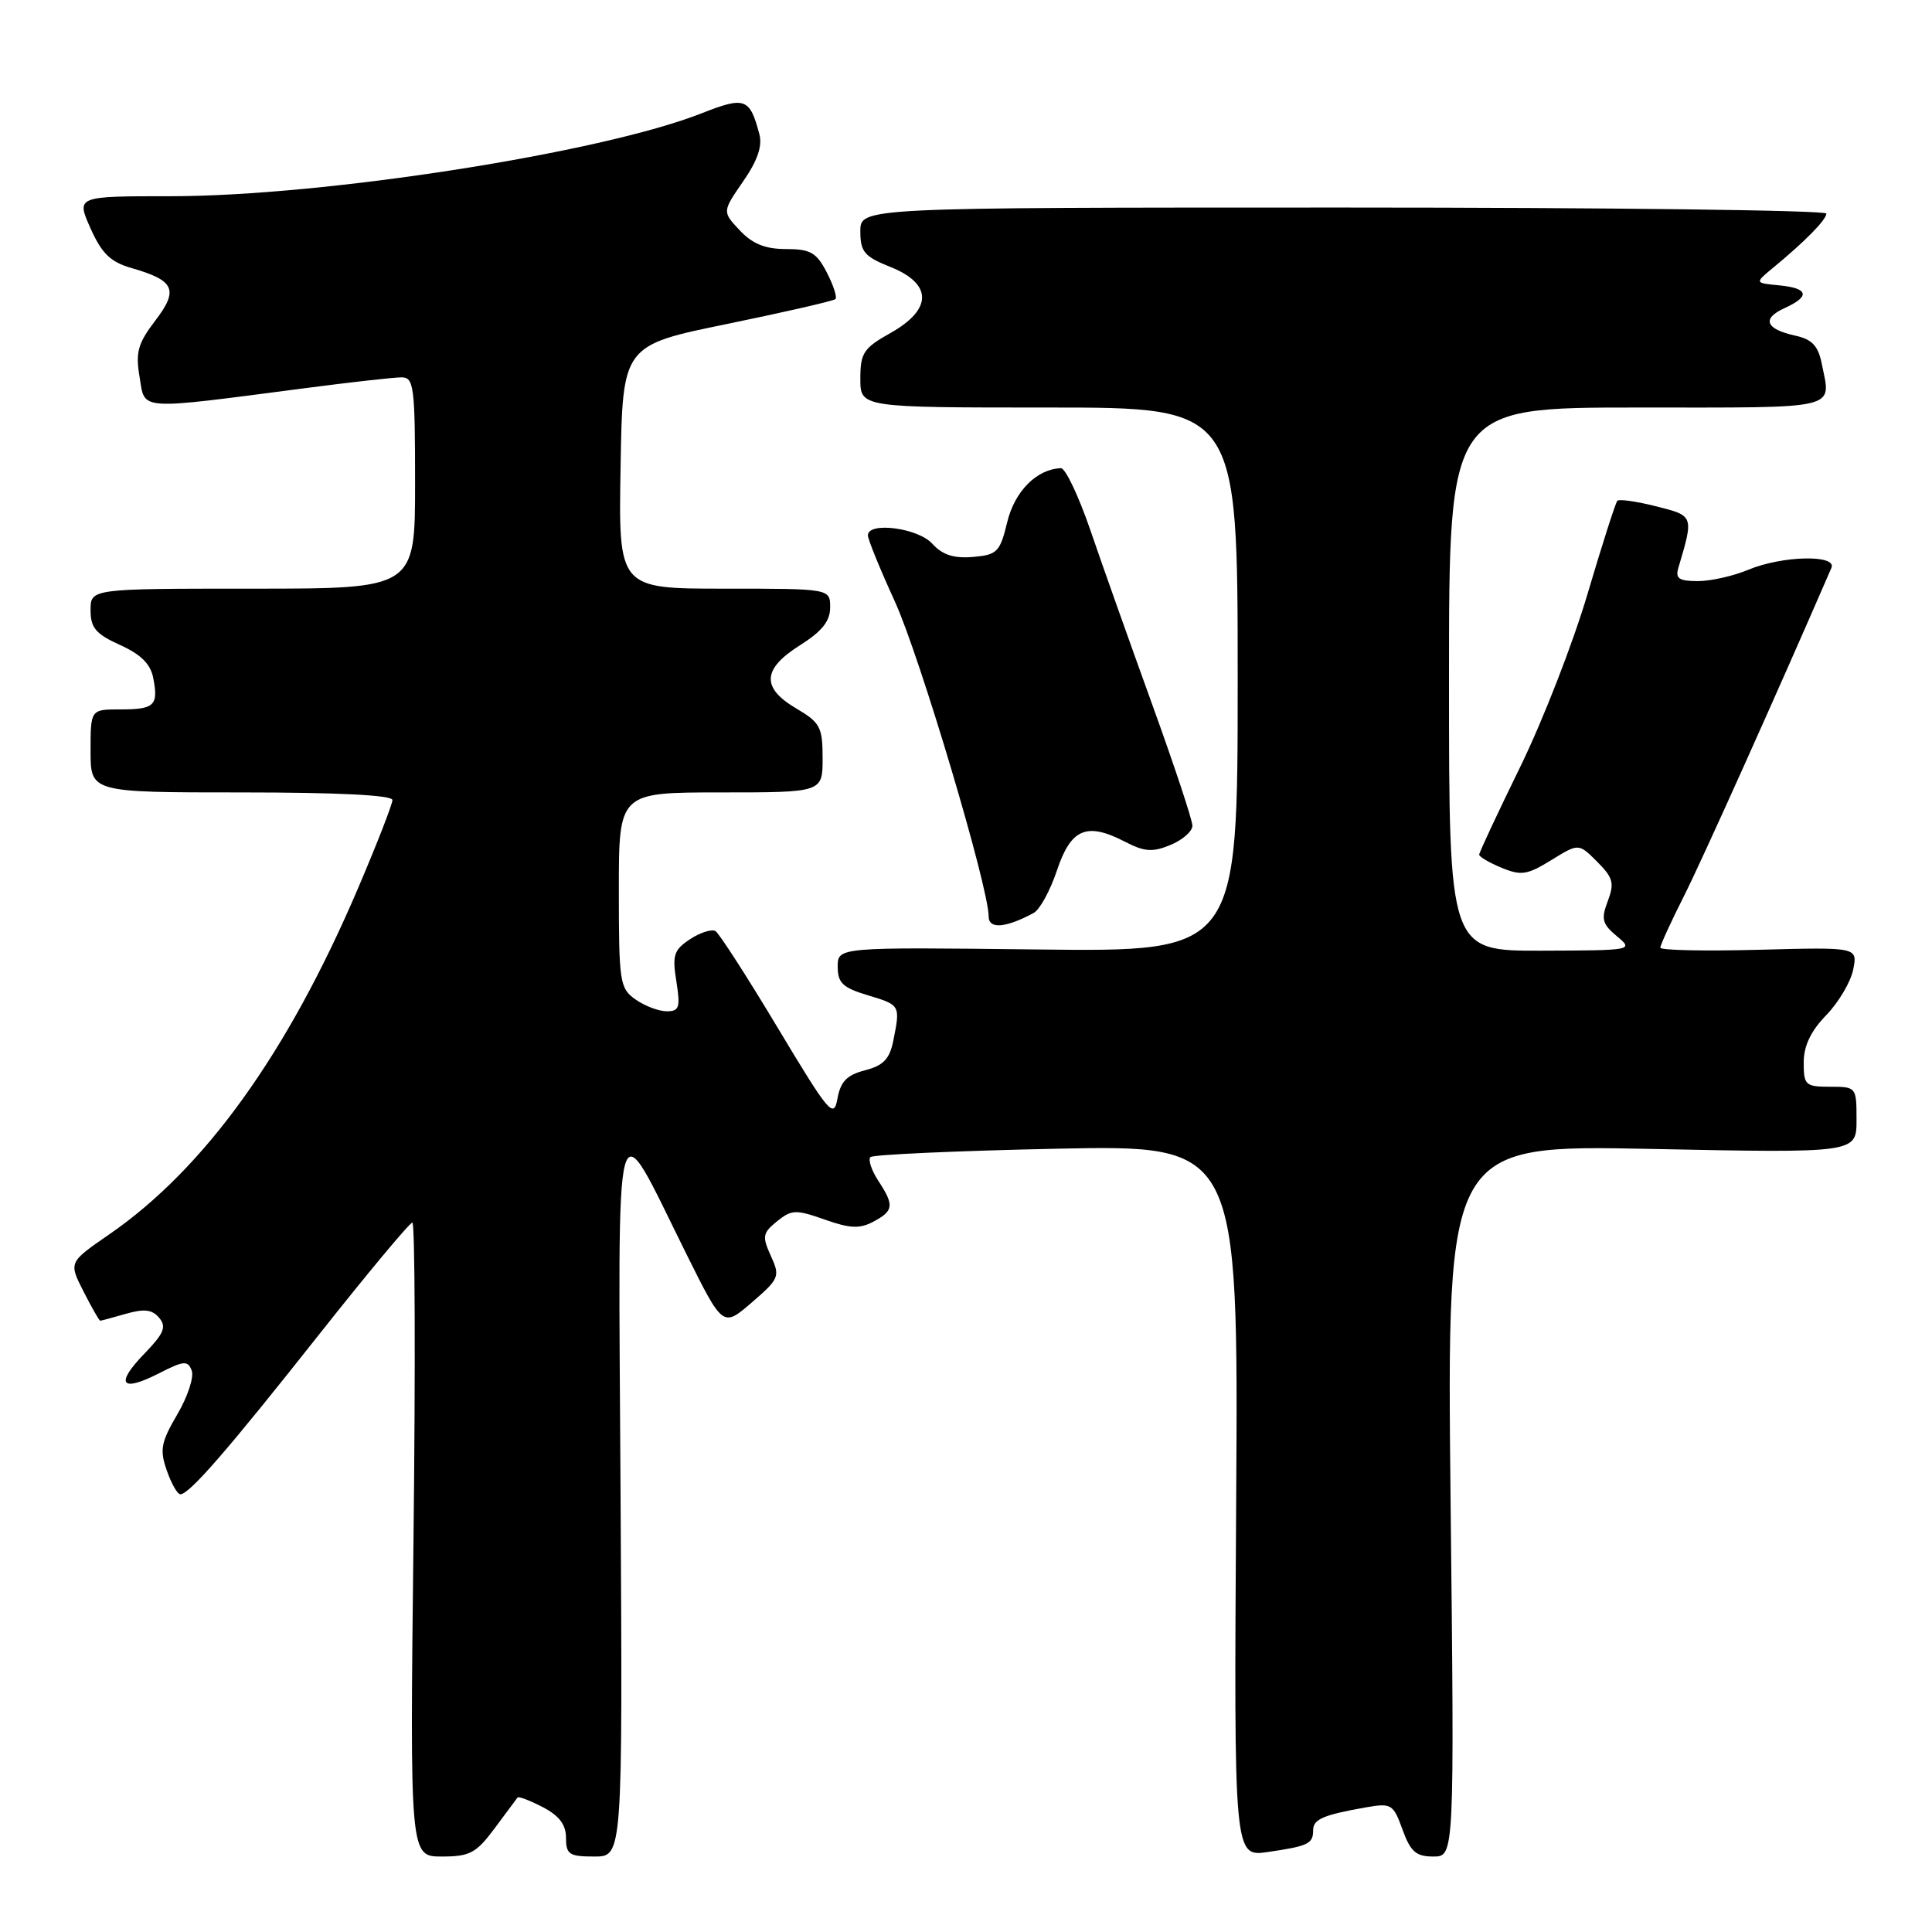 <?xml version="1.0" encoding="UTF-8" standalone="no"?>
<!DOCTYPE svg PUBLIC "-//W3C//DTD SVG 1.1//EN" "http://www.w3.org/Graphics/SVG/1.1/DTD/svg11.dtd" >
<svg xmlns="http://www.w3.org/2000/svg" xmlns:xlink="http://www.w3.org/1999/xlink" version="1.1" viewBox="0 0 256 256">
 <g >
 <path fill="currentColor"
d=" M 65.55 242.25 C 67.09 240.19 68.45 238.35 68.58 238.18 C 68.71 238.00 70.21 238.57 71.91 239.45 C 74.10 240.59 75.00 241.77 75.00 243.53 C 75.00 245.72 75.43 246.00 78.75 246.00 C 82.50 246.00 82.50 246.00 82.23 198.25 C 81.92 143.72 81.17 146.48 90.97 166.20 C 95.79 175.89 95.79 175.89 99.62 172.58 C 103.27 169.43 103.39 169.14 102.14 166.41 C 100.97 163.83 101.05 163.38 102.96 161.83 C 104.89 160.27 105.45 160.25 109.28 161.60 C 112.64 162.79 113.93 162.84 115.74 161.87 C 118.43 160.43 118.52 159.72 116.36 156.43 C 115.47 155.06 115.01 153.66 115.34 153.32 C 115.68 152.99 126.79 152.49 140.02 152.21 C 164.09 151.72 164.09 151.72 163.80 198.88 C 163.50 246.05 163.50 246.05 168.00 245.40 C 173.35 244.62 174.00 244.31 174.00 242.51 C 174.00 241.06 175.31 240.49 181.02 239.48 C 184.36 238.90 184.62 239.05 185.84 242.43 C 186.90 245.36 187.63 246.00 189.92 246.00 C 192.72 246.00 192.72 246.00 192.21 198.85 C 191.71 151.69 191.71 151.69 218.86 152.24 C 246.00 152.79 246.00 152.79 246.00 148.39 C 246.00 144.04 245.97 144.00 242.50 144.00 C 239.23 144.00 239.00 143.79 239.00 140.80 C 239.00 138.60 239.93 136.63 241.98 134.52 C 243.62 132.83 245.23 130.11 245.56 128.47 C 246.15 125.50 246.15 125.50 233.08 125.85 C 225.88 126.04 220.00 125.92 220.00 125.57 C 220.00 125.23 221.40 122.17 223.11 118.78 C 225.50 114.06 235.57 91.64 242.67 75.25 C 243.45 73.46 236.15 73.62 231.65 75.50 C 229.68 76.33 226.67 77.00 224.96 77.00 C 222.48 77.00 221.97 76.65 222.39 75.25 C 224.45 68.31 224.46 68.35 219.45 67.09 C 216.87 66.44 214.56 66.11 214.31 66.35 C 214.07 66.60 212.30 72.13 210.37 78.65 C 208.45 85.17 204.43 95.50 201.44 101.61 C 198.45 107.73 196.00 112.96 196.00 113.24 C 196.00 113.53 197.33 114.31 198.96 114.98 C 201.56 116.06 202.37 115.93 205.55 113.97 C 209.18 111.73 209.18 111.73 211.63 114.18 C 213.75 116.30 213.94 117.02 213.04 119.40 C 212.13 121.78 212.30 122.43 214.24 124.05 C 216.48 125.92 216.38 125.93 204.25 125.97 C 192.00 126.00 192.00 126.00 192.00 90.00 C 192.00 54.00 192.00 54.00 217.00 54.00 C 244.19 54.00 242.62 54.37 241.39 48.18 C 240.92 45.83 240.10 44.96 237.90 44.48 C 233.95 43.61 233.40 42.23 236.44 40.84 C 239.90 39.27 239.66 38.19 235.75 37.81 C 232.50 37.50 232.50 37.50 234.92 35.50 C 239.17 32.00 242.00 29.12 242.00 28.30 C 242.00 27.86 213.20 27.50 178.00 27.50 C 114.00 27.50 114.00 27.50 114.00 30.64 C 114.00 33.37 114.52 33.99 118.00 35.38 C 123.57 37.61 123.57 40.99 118.00 44.12 C 114.42 46.13 114.00 46.77 114.00 50.18 C 114.00 54.00 114.00 54.00 139.00 54.00 C 164.00 54.00 164.00 54.00 164.00 90.06 C 164.00 126.12 164.00 126.12 137.50 125.81 C 111.00 125.50 111.00 125.50 111.00 128.09 C 111.00 130.25 111.67 130.88 115.00 131.88 C 119.30 133.17 119.31 133.19 118.37 137.88 C 117.89 140.32 117.06 141.19 114.62 141.82 C 112.22 142.44 111.38 143.30 110.97 145.56 C 110.48 148.28 109.89 147.58 103.07 136.22 C 99.02 129.46 95.30 123.69 94.81 123.38 C 94.32 123.08 92.80 123.55 91.45 124.44 C 89.29 125.86 89.06 126.55 89.62 130.03 C 90.17 133.49 90.01 134.00 88.35 134.00 C 87.30 134.00 85.44 133.30 84.22 132.44 C 82.12 130.97 82.00 130.18 82.00 117.94 C 82.00 105.00 82.00 105.00 95.50 105.00 C 109.00 105.00 109.00 105.00 109.00 100.47 C 109.00 96.34 108.68 95.74 105.50 93.87 C 100.86 91.13 101.00 88.65 106.00 85.50 C 108.92 83.66 110.00 82.30 110.00 80.49 C 110.00 78.00 110.00 78.00 95.98 78.00 C 81.95 78.00 81.95 78.00 82.23 61.88 C 82.50 45.76 82.50 45.76 96.38 42.92 C 104.01 41.35 110.46 39.87 110.70 39.63 C 110.95 39.39 110.43 37.79 109.55 36.09 C 108.19 33.46 107.38 33.00 104.15 33.00 C 101.40 33.00 99.71 32.32 98.02 30.52 C 95.70 28.05 95.70 28.05 98.46 24.05 C 100.37 21.30 101.04 19.35 100.62 17.78 C 99.35 12.98 98.71 12.75 92.95 15.02 C 79.62 20.27 42.93 26.00 22.59 26.00 C 10.10 26.00 10.10 26.00 11.99 30.25 C 13.49 33.60 14.64 34.71 17.40 35.51 C 23.15 37.16 23.71 38.38 20.57 42.49 C 18.26 45.52 17.94 46.69 18.50 49.98 C 19.25 54.44 17.96 54.36 40.46 51.43 C 46.49 50.64 52.23 50.00 53.21 50.00 C 54.84 50.00 55.00 51.21 55.00 64.00 C 55.00 78.00 55.00 78.00 33.50 78.00 C 12.00 78.00 12.00 78.00 12.00 80.85 C 12.00 83.19 12.69 84.01 15.90 85.46 C 18.67 86.71 19.95 87.98 20.31 89.85 C 21.01 93.49 20.47 94.00 15.94 94.00 C 12.00 94.00 12.00 94.00 12.00 99.50 C 12.00 105.00 12.00 105.00 32.00 105.00 C 44.79 105.00 52.00 105.36 52.00 106.01 C 52.00 106.56 49.94 111.85 47.42 117.75 C 38.08 139.61 27.10 154.87 14.42 163.60 C 9.10 167.27 9.10 167.27 11.07 171.13 C 12.15 173.26 13.15 175.00 13.28 175.00 C 13.41 175.00 14.95 174.59 16.70 174.08 C 19.13 173.39 20.18 173.52 21.10 174.63 C 22.09 175.81 21.72 176.69 19.14 179.36 C 15.21 183.41 16.03 184.54 21.03 181.99 C 24.35 180.29 24.88 180.24 25.40 181.60 C 25.73 182.46 24.87 185.07 23.49 187.42 C 21.33 191.11 21.14 192.11 22.10 194.84 C 22.70 196.58 23.51 198.00 23.90 198.00 C 25.09 198.00 30.17 192.15 42.34 176.75 C 48.76 168.64 54.29 162.00 54.64 162.00 C 54.99 162.00 55.06 180.90 54.79 204.00 C 54.31 246.00 54.31 246.00 58.54 246.00 C 62.26 246.00 63.10 245.55 65.55 242.25 Z  M 136.97 120.97 C 137.78 120.53 139.16 118.00 140.05 115.34 C 141.90 109.79 143.99 108.91 149.04 111.52 C 151.65 112.87 152.71 112.95 155.10 111.96 C 156.70 111.30 158.00 110.15 158.00 109.41 C 158.00 108.66 155.59 101.41 152.65 93.28 C 149.71 85.15 146.03 74.79 144.48 70.25 C 142.92 65.71 141.17 62.02 140.58 62.04 C 137.39 62.14 134.45 65.09 133.47 69.16 C 132.50 73.16 132.14 73.52 128.91 73.80 C 126.38 74.01 124.88 73.53 123.54 72.05 C 121.65 69.95 115.00 69.09 115.00 70.94 C 115.00 71.46 116.60 75.40 118.57 79.69 C 121.88 86.95 131.00 117.56 131.00 121.42 C 131.00 123.15 133.23 122.98 136.97 120.97 Z "/>
</g>
</svg>